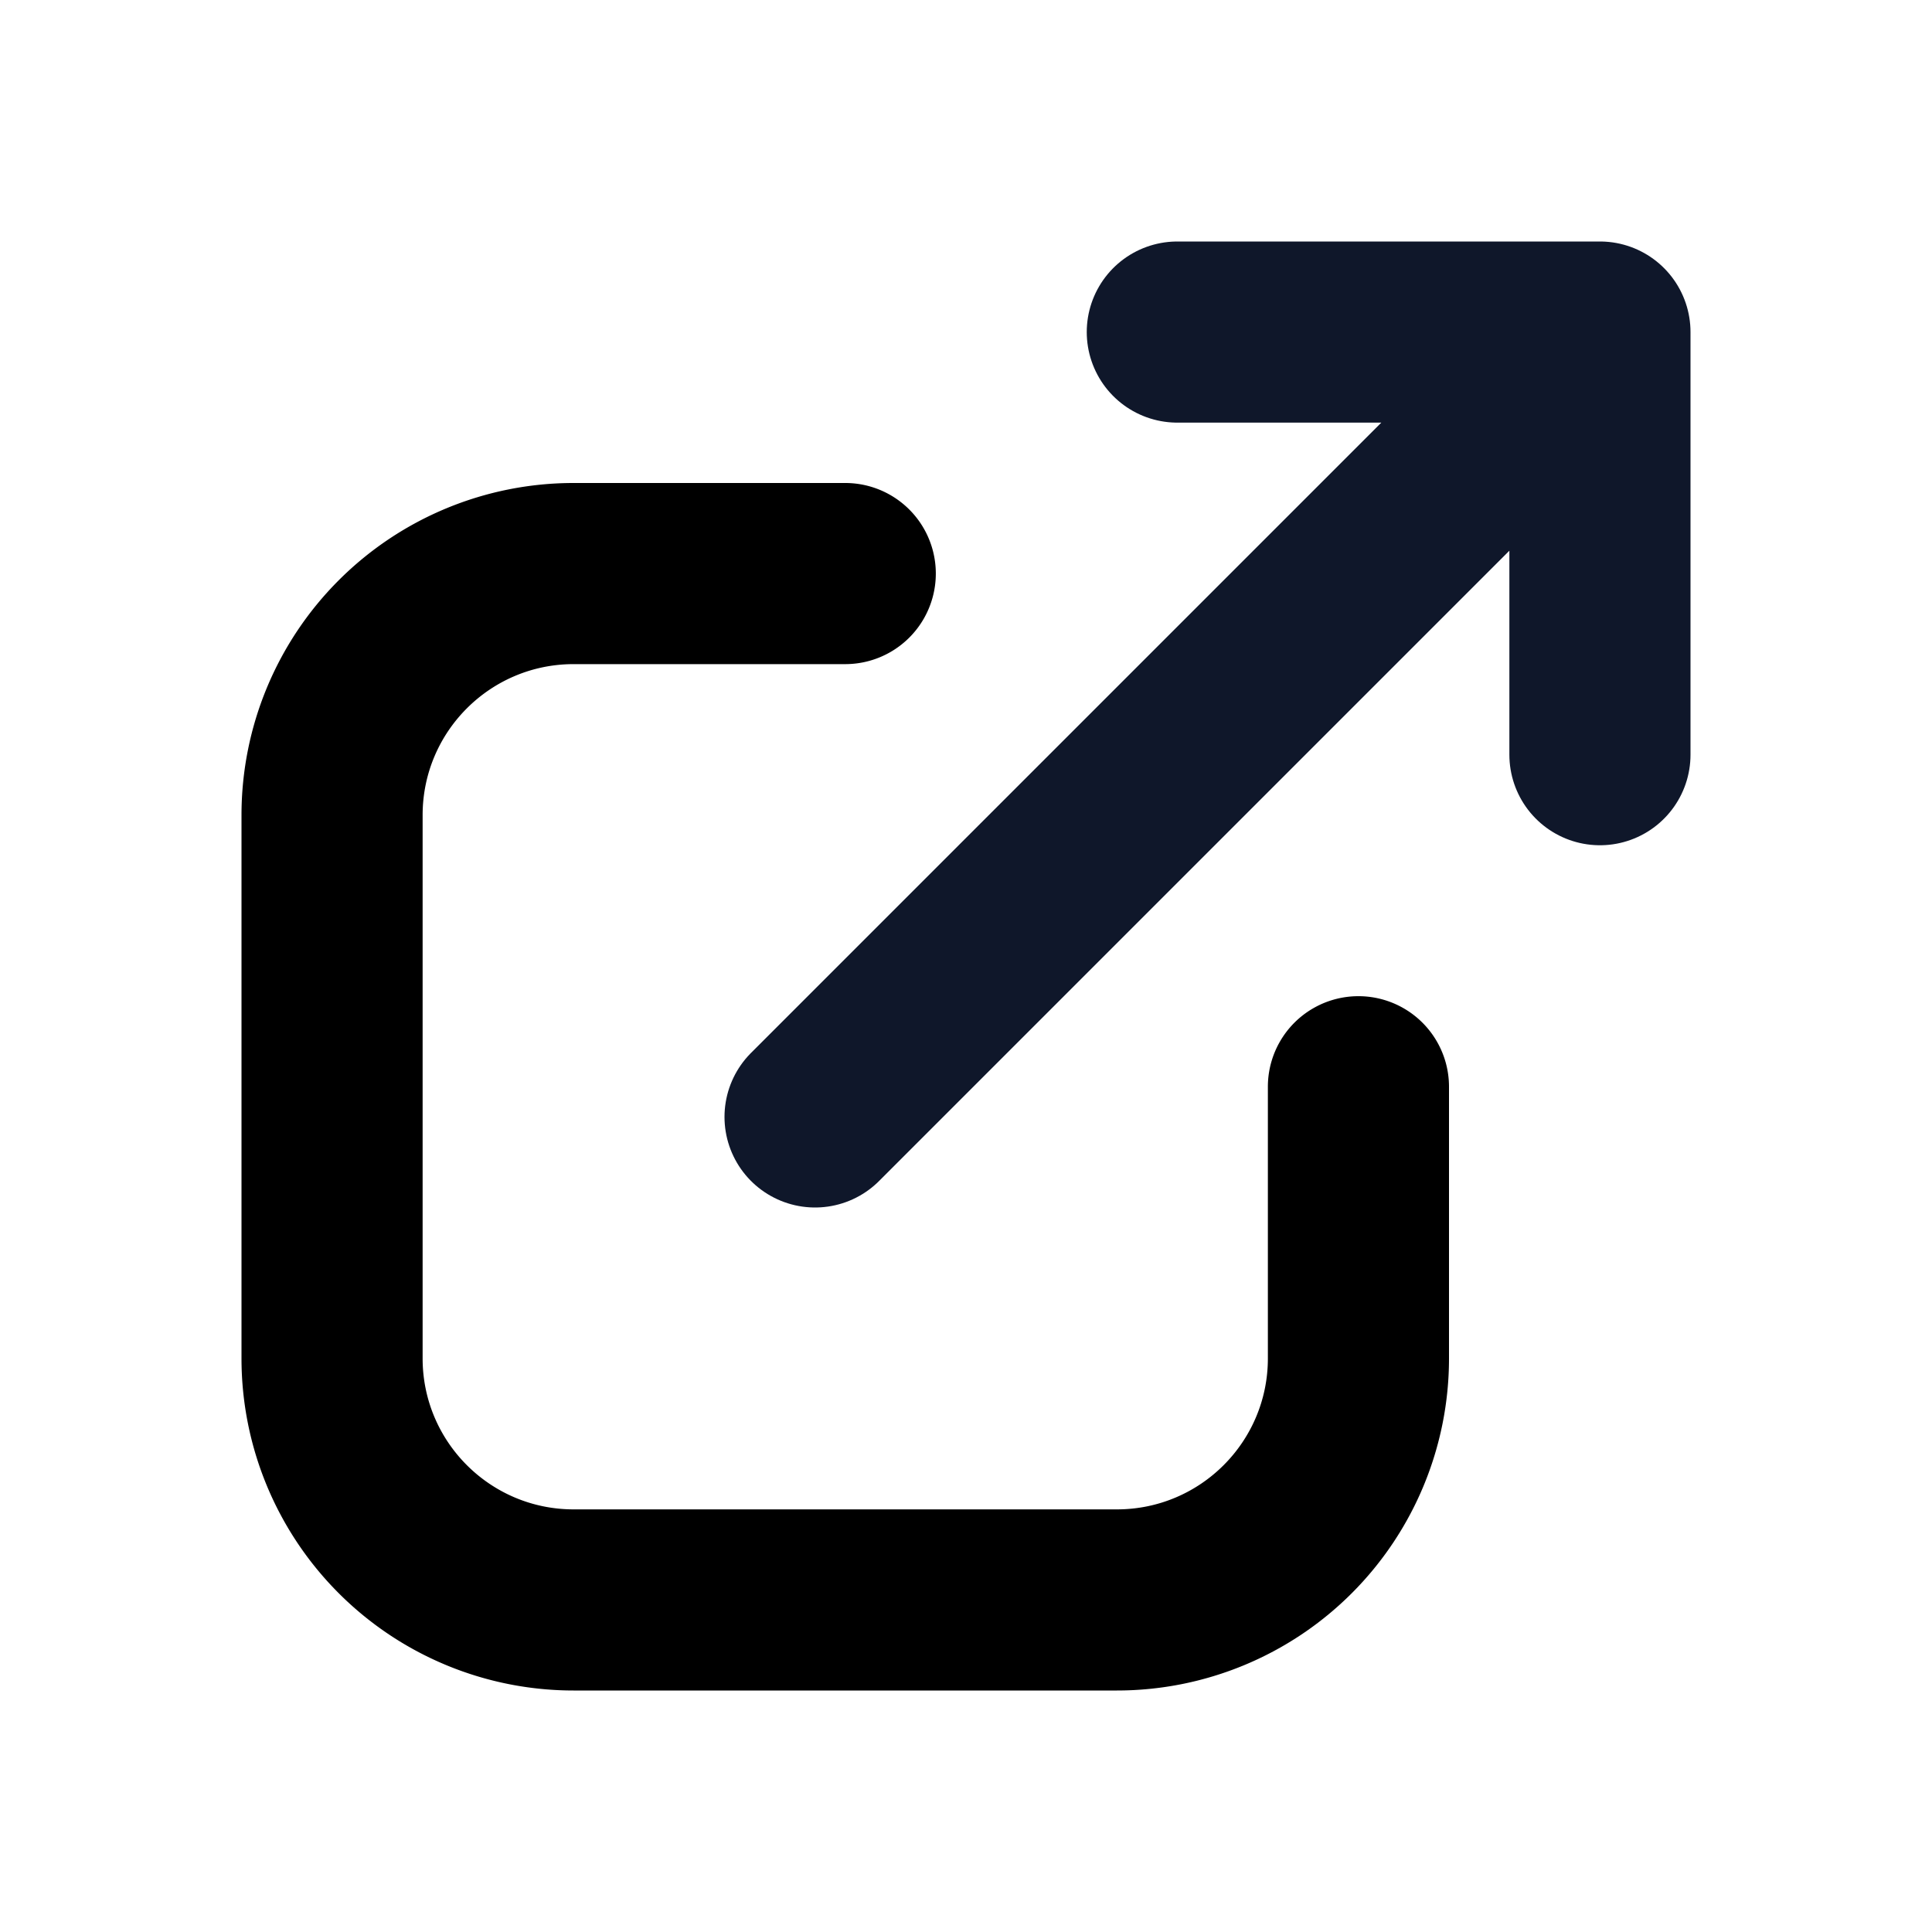 <svg xmlns="http://www.w3.org/2000/svg" viewBox="0 0 16 16" fill="currentColor" aria-hidden="true">
  <path stroke="#0F172A" stroke-linecap="round" stroke-linejoin="round" stroke-width="1.5" d="M13.25 6.25v-3.5m0 0h-3.5m3.5 0-6.5 6.5"/>
  <path d="M4.75 5.5c-.69 0-1.25.56-1.25 1.25v4.5c0 .69.56 1.25 1.25 1.25h4.5c.69 0 1.25-.56 1.25-1.25V9A.75.75 0 0 1 12 9v2.25A2.75 2.75 0 0 1 9.25 14h-4.5A2.75 2.75 0 0 1 2 11.25v-4.5A2.75 2.75 0 0 1 4.75 4H7a.75.75 0 0 1 0 1.5H4.75Z"/>
</svg>
